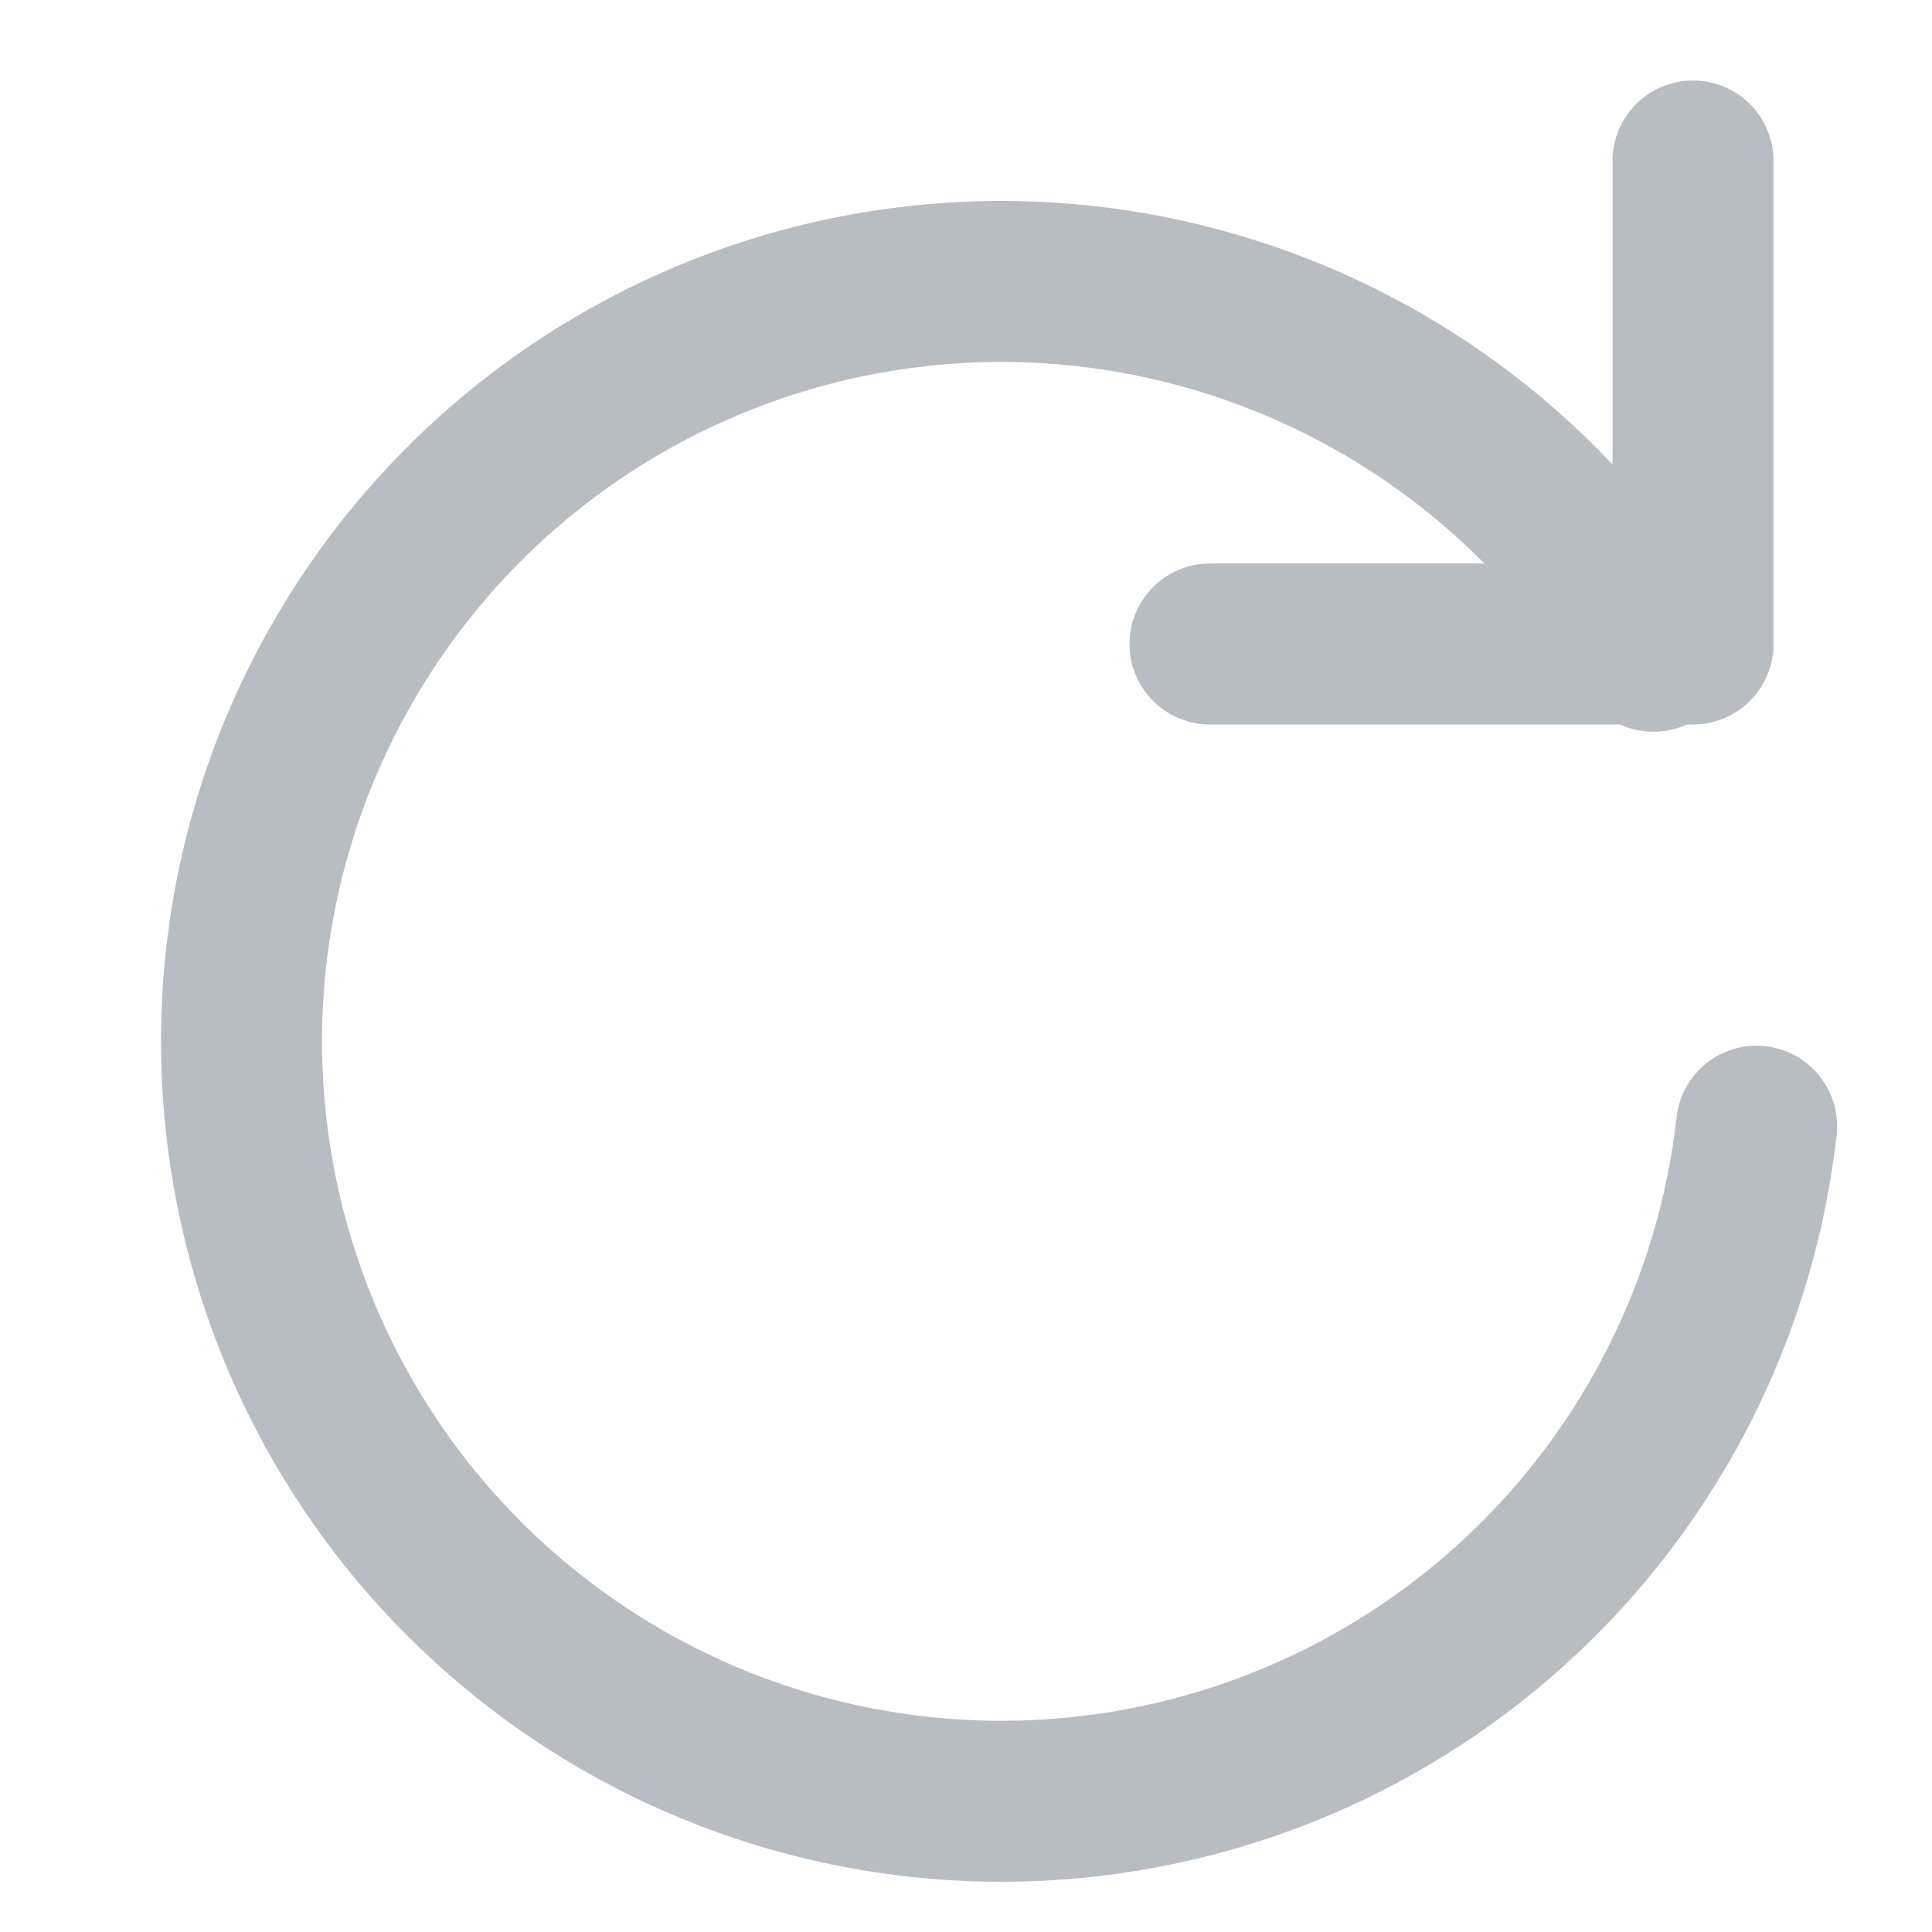 <svg width="24" height="24" viewBox="0 0 24 24" fill="none" xmlns="http://www.w3.org/2000/svg">
<path d="M21.031 2V8H15.031" stroke="#B8BCC3" stroke-width="2" stroke-linecap="round" stroke-linejoin="round"/>
<path d="M20.541 8.09C19.392 6.169 17.597 4.719 15.478 3.999C13.358 3.278 11.052 3.334 8.97 4.157C6.888 4.98 5.167 6.516 4.113 8.49C3.058 10.465 2.74 12.75 3.215 14.938C3.689 17.125 4.926 19.073 6.704 20.433C8.481 21.794 10.685 22.478 12.92 22.364C15.156 22.25 17.278 21.346 18.909 19.812C20.539 18.278 21.571 16.215 21.821 13.99" stroke="#B8BCC3" stroke-width="2" stroke-linecap="round" stroke-linejoin="round"/>
</svg>
